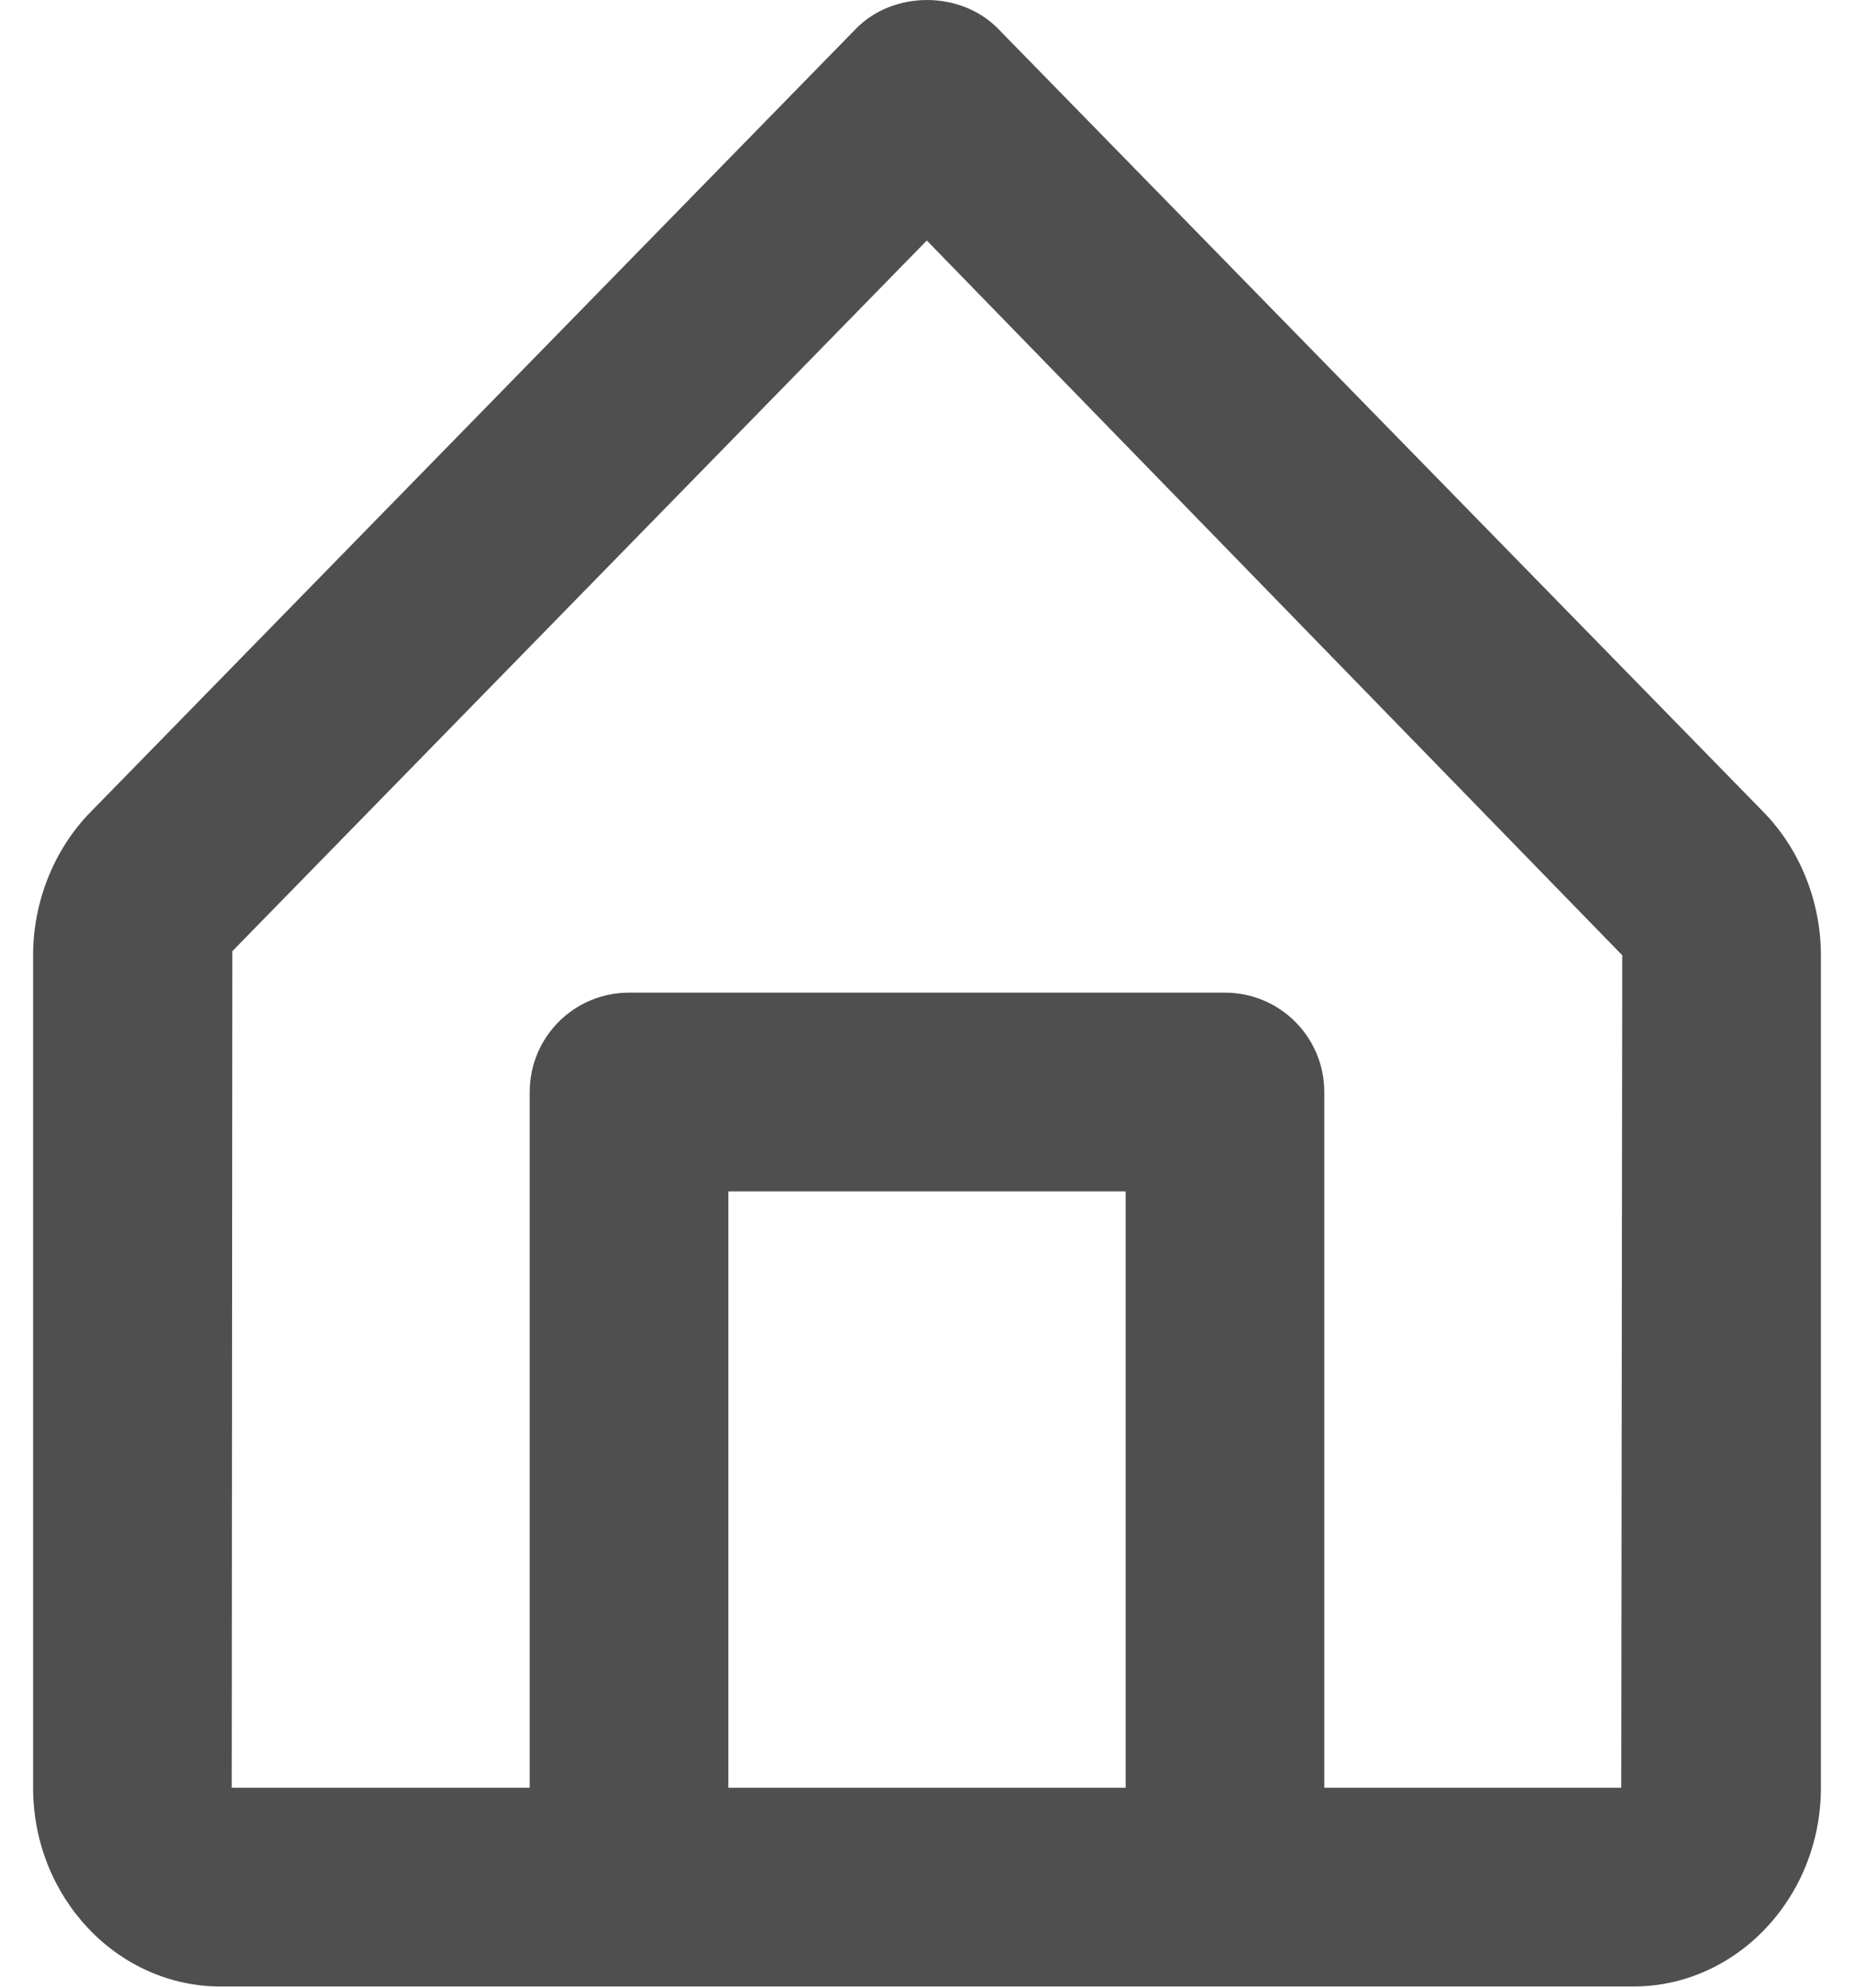 <svg width="28" height="30" viewBox="0 0 28 30" fill="none" xmlns="http://www.w3.org/2000/svg">
<path fill-rule="evenodd" clip-rule="evenodd" d="M20 26.982H24.485L24.5 14.418L13.997 3.63L3.509 14.356L3.5 26.982H8V16.482C8 15.652 8.671 14.982 9.5 14.982H18.5C19.328 14.982 20 15.652 20 16.482V26.982ZM17 26.982H11V17.982H17V26.982ZM26.636 12.259L15.073 0.433C14.507 -0.144 13.493 -0.144 12.928 0.433L1.363 12.261C0.815 12.823 0.5 13.609 0.5 14.418V26.982C0.5 28.636 1.771 29.982 3.332 29.982H9.5H18.5H24.667C26.228 29.982 27.5 28.636 27.5 26.982V14.418C27.5 13.609 27.185 12.823 26.636 12.259Z" fill="#4F4F4F"/>
</svg>
